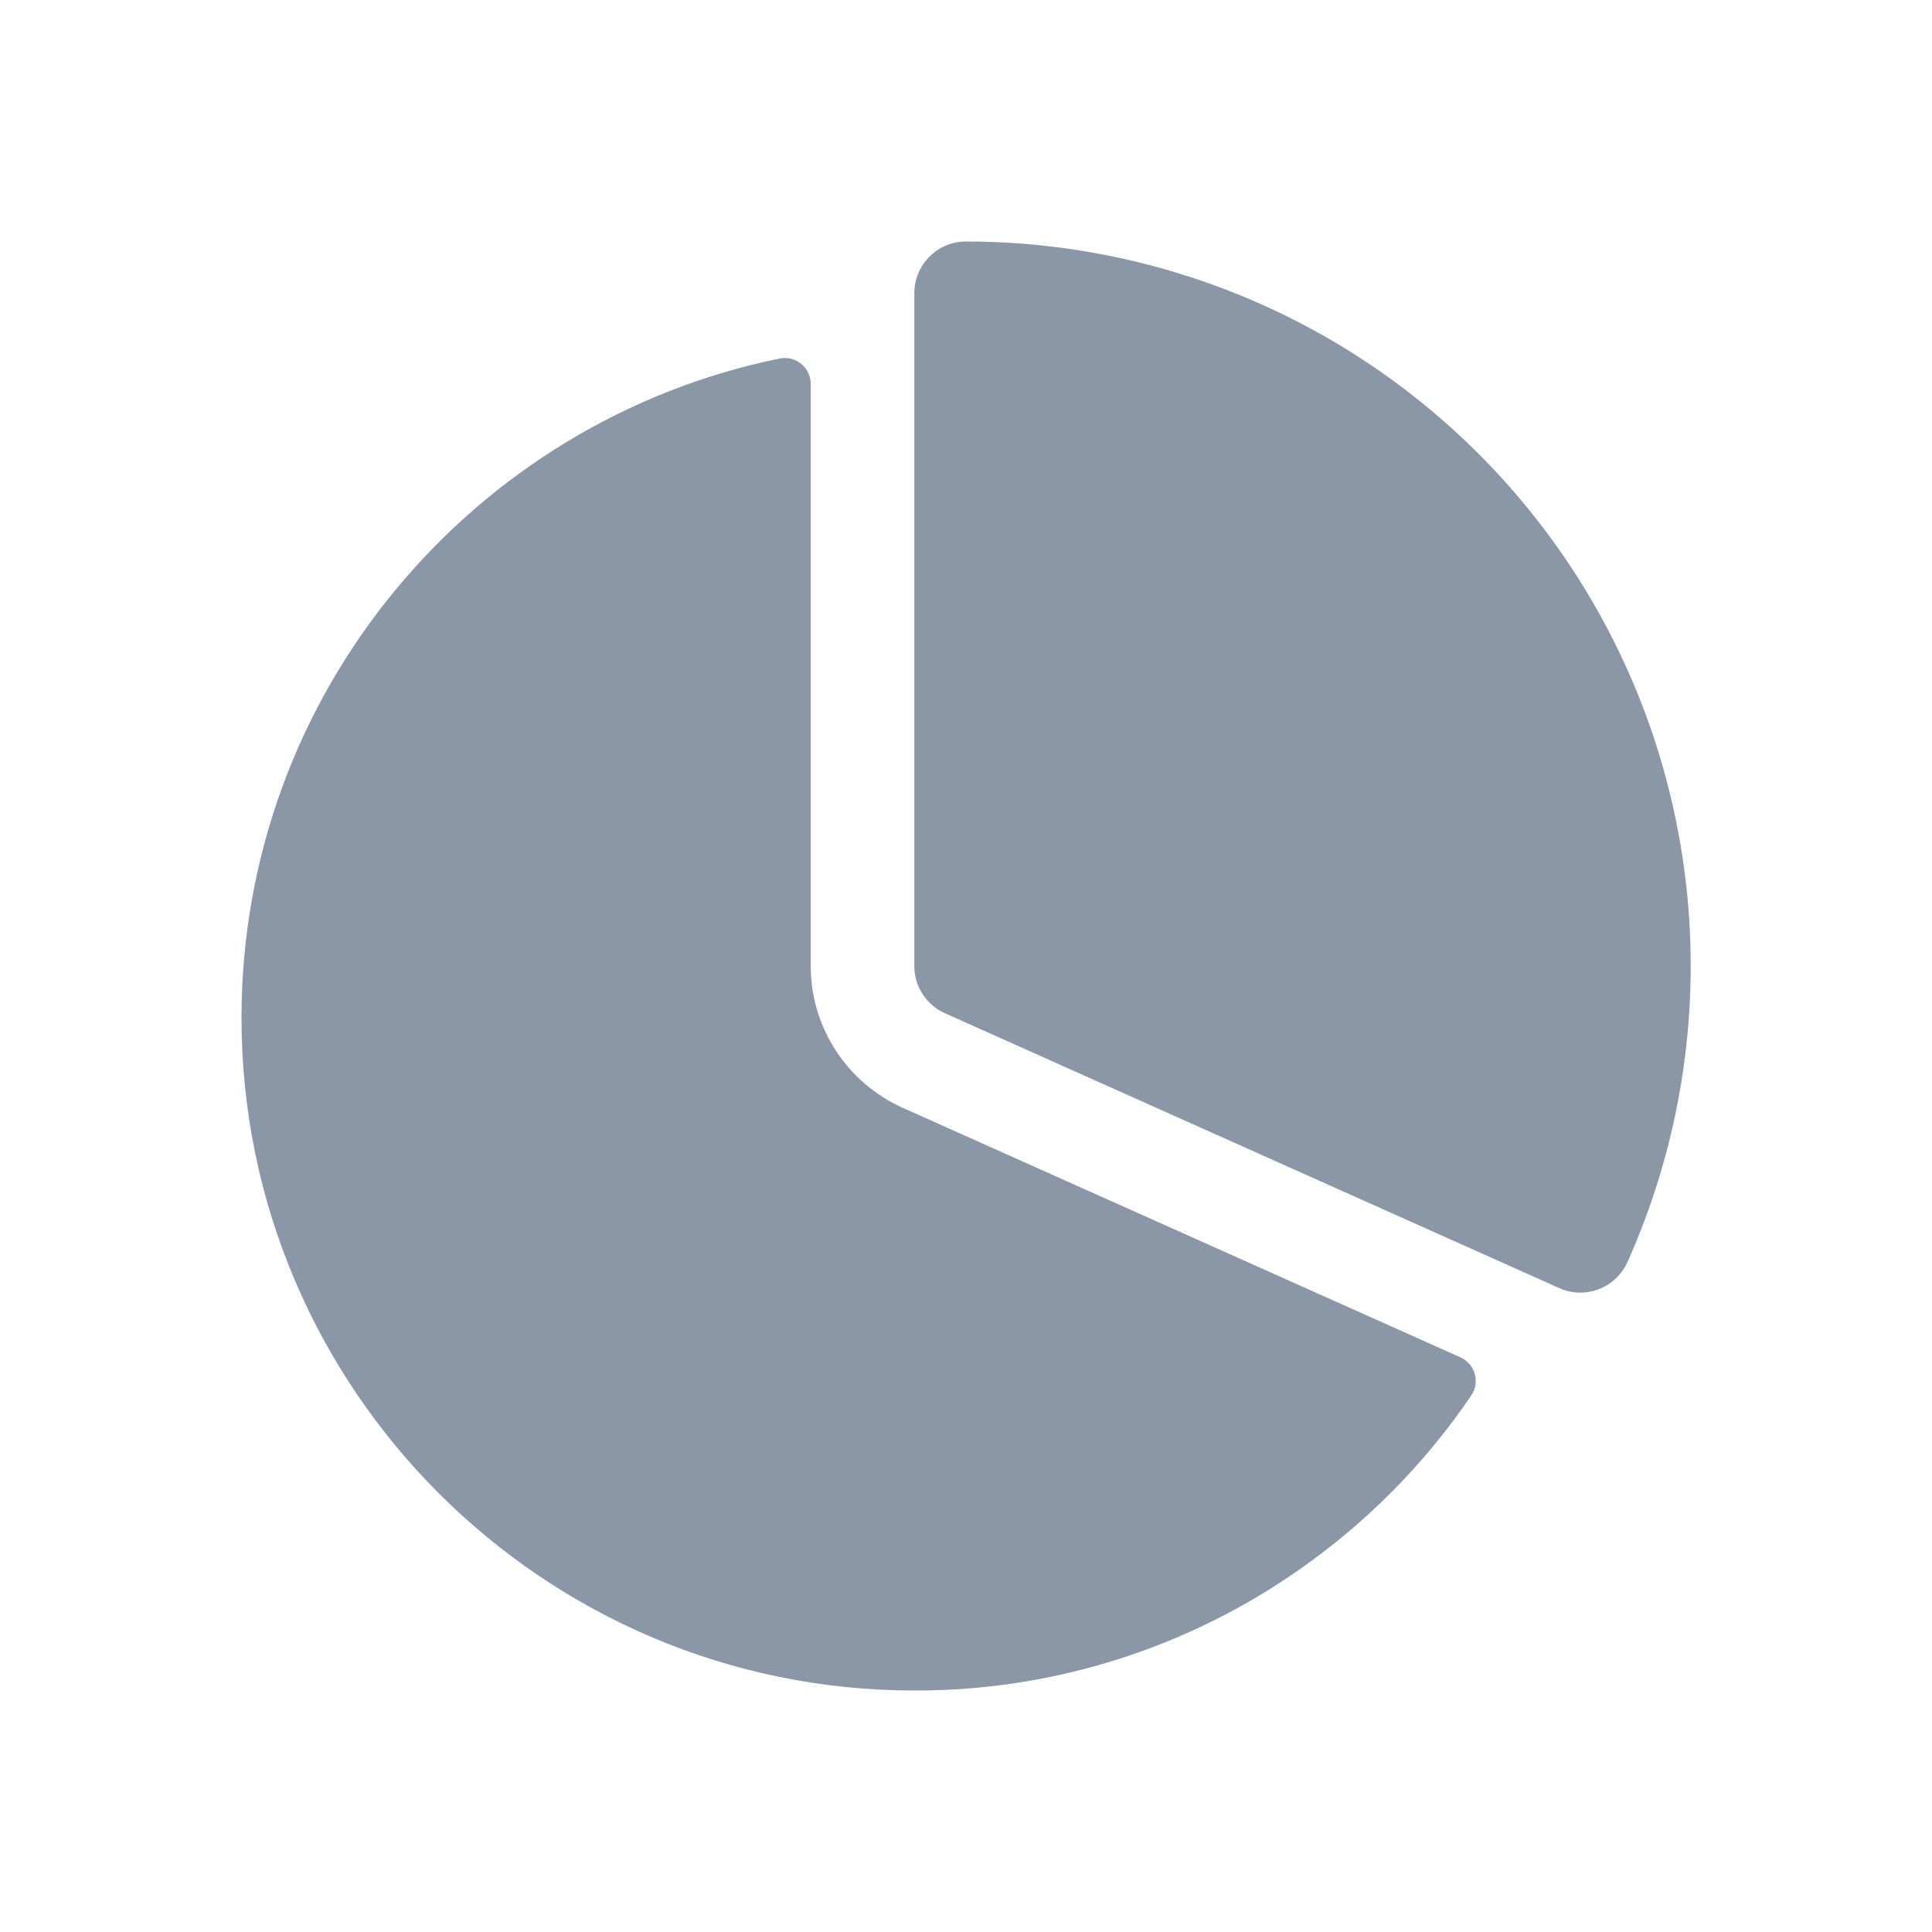 <svg width="16" height="16" viewBox="0 0 16 16" fill="none" xmlns="http://www.w3.org/2000/svg">
<path d="M13.087 10.705C13.169 10.705 13.25 10.681 13.32 10.636C13.389 10.592 13.444 10.527 13.478 10.452C13.887 9.538 14.061 8.536 13.984 7.538C13.907 6.54 13.582 5.577 13.037 4.737C12.492 3.897 11.746 3.206 10.867 2.728C9.987 2.25 9.001 2 8 2C7.886 2 7.777 2.045 7.697 2.126C7.617 2.206 7.572 2.315 7.572 2.429V8C7.572 8.083 7.595 8.164 7.641 8.233C7.686 8.303 7.75 8.358 7.825 8.391L12.912 10.667C12.967 10.692 13.026 10.705 13.087 10.705Z" fill="#8A97A6"/>
<path d="M6.457 2.969C6.488 2.963 6.52 2.963 6.551 2.971C6.582 2.979 6.611 2.993 6.635 3.013C6.66 3.033 6.68 3.058 6.693 3.087C6.707 3.116 6.714 3.147 6.714 3.179V8C6.714 8.248 6.786 8.491 6.921 8.699C7.056 8.907 7.248 9.072 7.475 9.174L12.095 11.241C12.123 11.254 12.149 11.273 12.169 11.296C12.19 11.32 12.205 11.348 12.213 11.378C12.222 11.408 12.224 11.44 12.219 11.471C12.214 11.502 12.202 11.531 12.184 11.557C11.831 12.077 11.392 12.534 10.886 12.908C9.928 13.62 8.765 14.004 7.571 14C4.499 14 2 11.501 2 8.429C2 5.738 3.917 3.487 6.457 2.969Z" fill="#8A97A6"/>
</svg>
